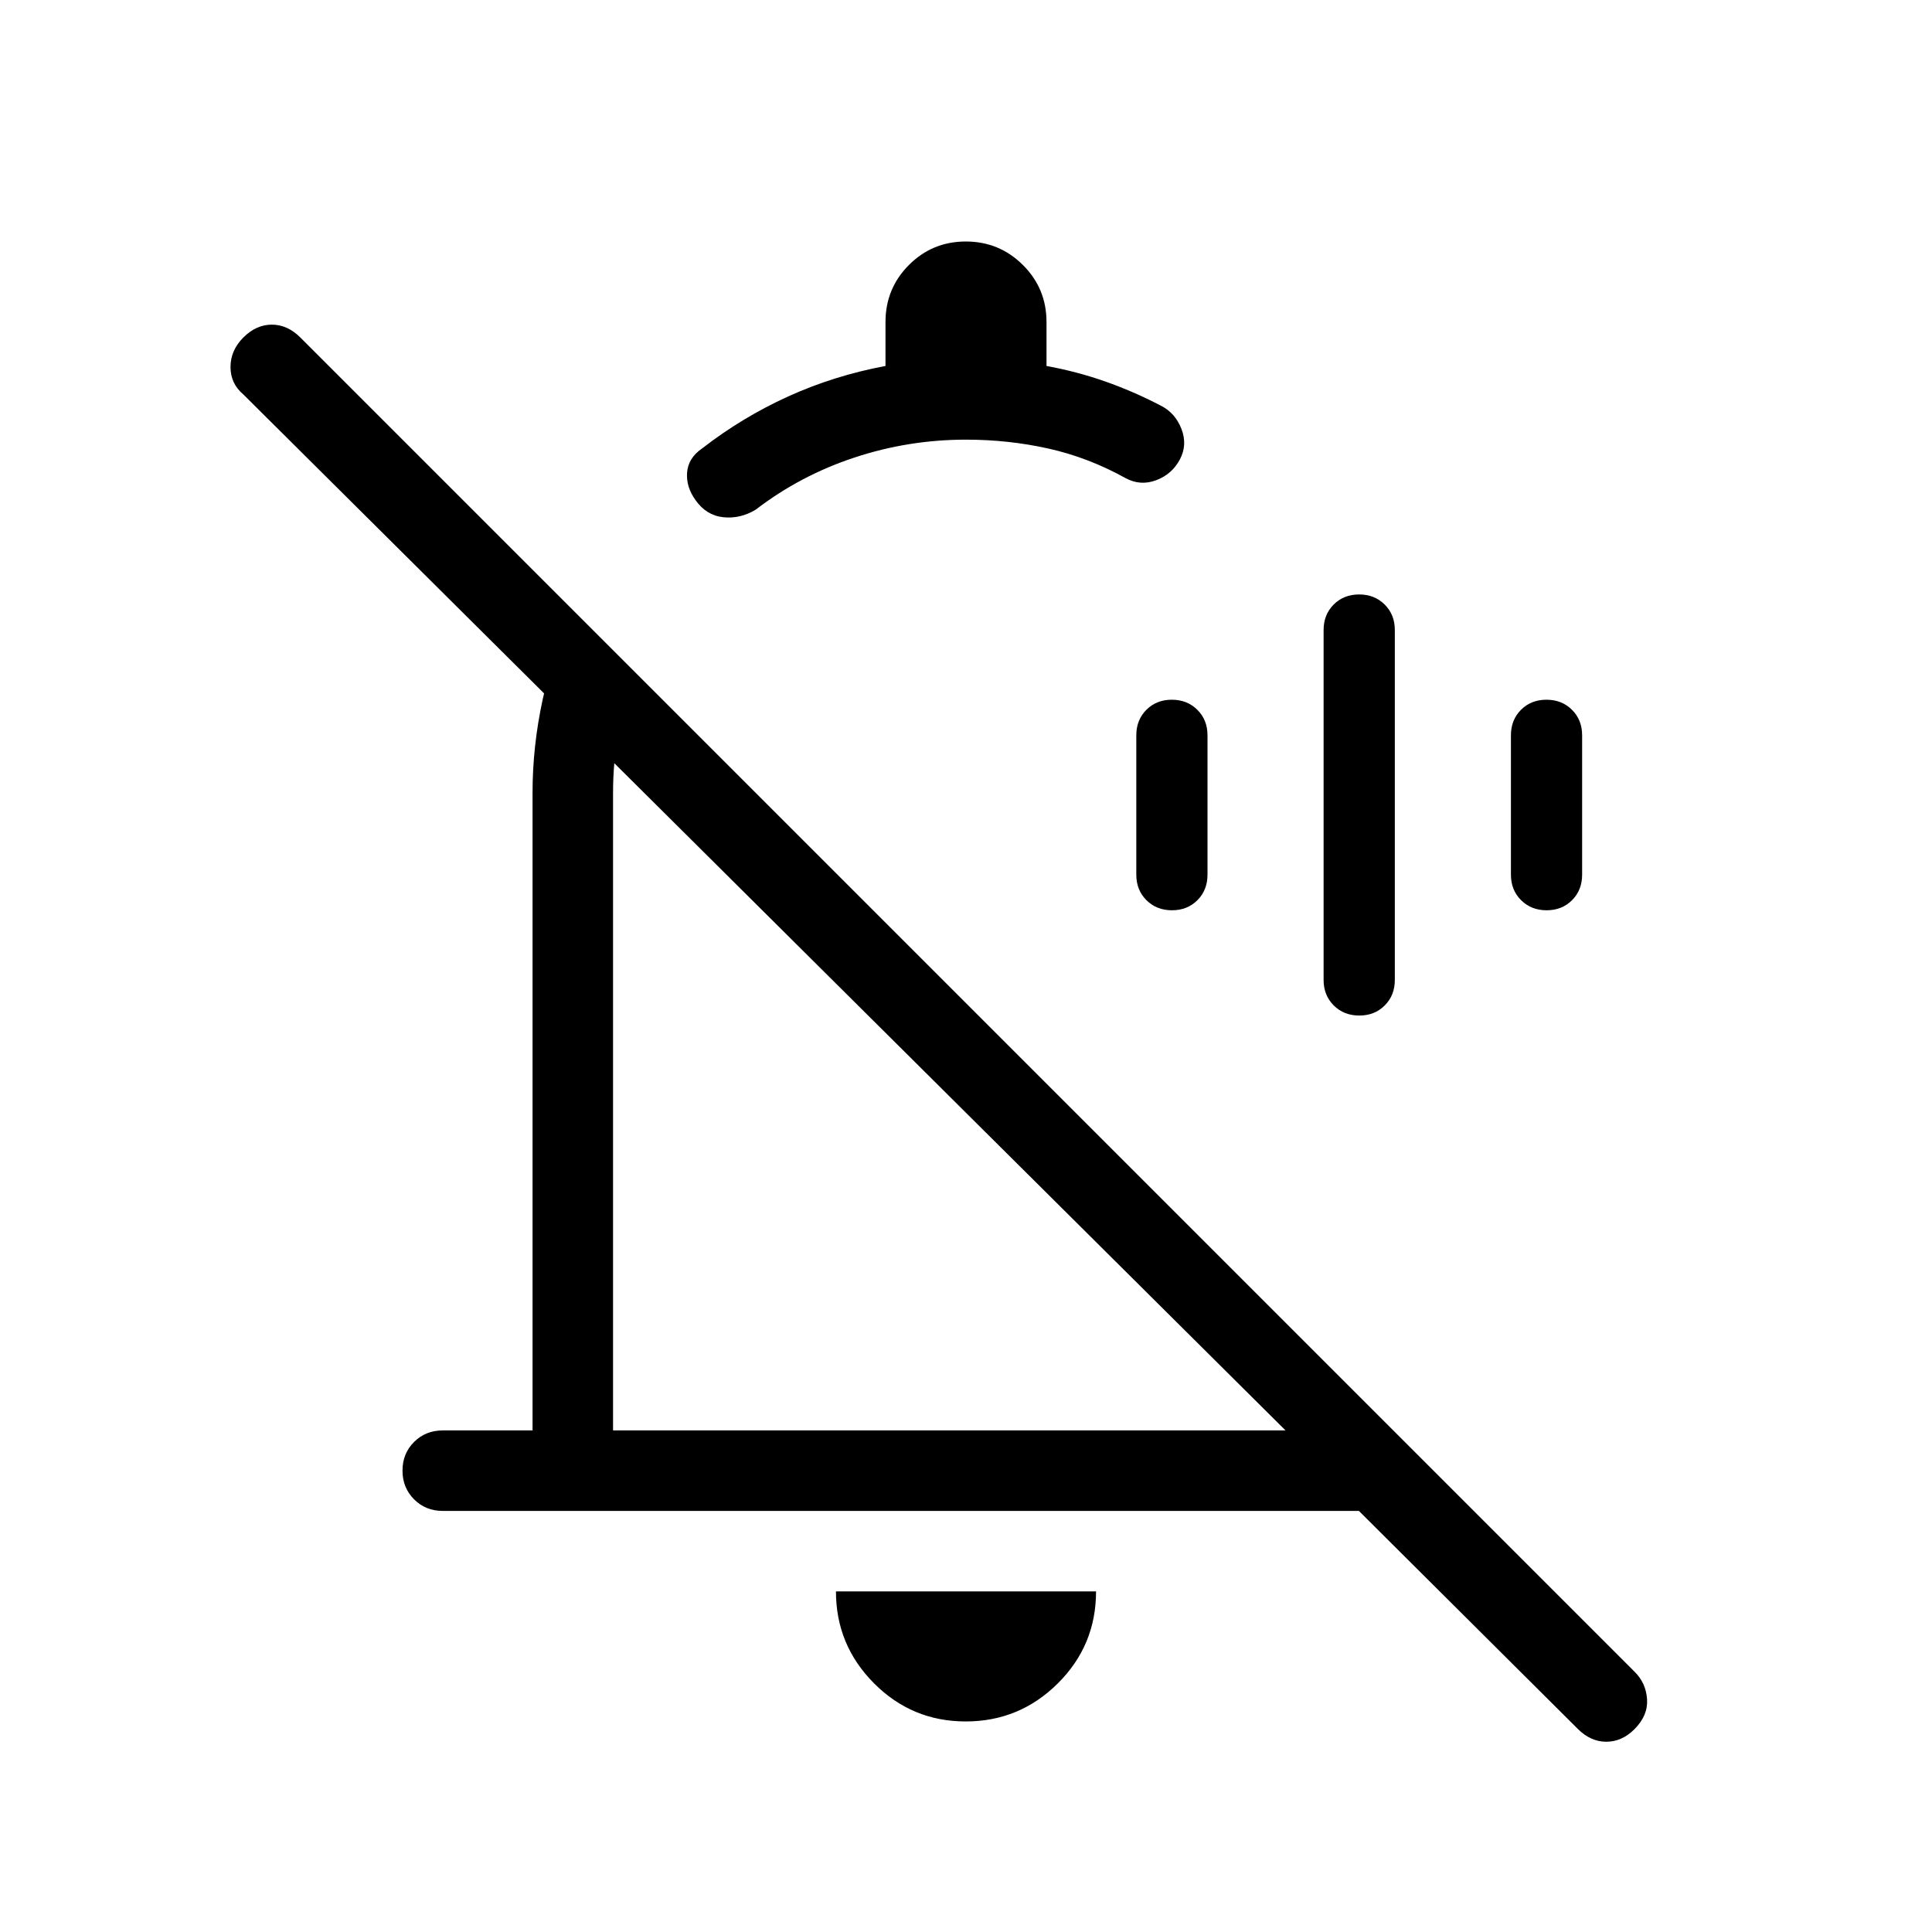 <svg xmlns="http://www.w3.org/2000/svg" height="24" viewBox="0 -960 960 960" width="24"><path d="M264.62-566.15q0-23 5.03-46.27 5.04-23.26 15.12-44.35L315.54-626q-5.46 14.51-8.19 29.47-2.73 14.96-2.73 30.38v316.92h334.15L120.92-764q-6.38-5.36-6.38-13.64 0-8.28 6.38-14.67 6.39-6.38 14.16-6.38 7.77 0 14.15 6.38l663.08 663.08q5.61 5.61 6.11 13.65t-6.28 14.82q-6.22 6.22-13.99 6.22-7.77 0-14.15-6.38L675.23-209.23H220q-8.5 0-14.25-5.76T200-229.26q0-8.51 5.75-14.24t14.25-5.73h44.62v-316.92Zm80.97-145.36q-4.74-6.57-4.17-13.76.58-7.19 7.43-11.88 19.92-15.47 42.77-25.85 22.84-10.38 48.38-15.15V-800q0-16.67 11.64-28.33Q463.28-840 479.91-840t28.36 11.67Q520-816.67 520-800v21.85q15.15 2.77 29.15 7.69 14 4.92 27.62 12 7.17 3.6 10.28 11.57 3.1 7.97-.82 15.27-3.92 7.31-11.73 10.24-7.81 2.92-15.12-1-18.6-10.32-38.45-14.74-19.84-4.42-40.93-4.42-28.54 0-55.42 8.89-26.89 8.88-49.04 25.88-7.77 4.69-16.19 3.77-8.43-.92-13.76-8.51Zm126.1 295.97Zm8.17 310.92q-26.71 0-45.59-18.98-18.89-18.98-18.89-45.63h129.24q0 26.85-19.03 45.73-19.02 18.88-45.73 18.88Zm-3.24-475.84Zm198.8 125.08q-7.65 0-12.69-5.02-5.04-5.01-5.04-12.68v-173.84q0-7.67 5-12.68 5.01-5.02 12.66-5.02t12.69 5.02q5.04 5.01 5.04 12.68v173.84q0 7.67-5.01 12.68-5 5.02-12.65 5.02Zm-93.08-52.31q-7.65 0-12.69-5.02-5.03-5.01-5.03-12.67v-69.24q0-7.66 5-12.67 5-5.02 12.65-5.02t12.69 5.02q5.04 5.01 5.04 12.67v69.24q0 7.66-5 12.67-5.01 5.02-12.66 5.02Zm186.16 0q-7.65 0-12.69-5.02-5.04-5.01-5.04-12.67v-69.24q0-7.66 5-12.67 5-5.02 12.66-5.02 7.65 0 12.69 5.02 5.03 5.01 5.03 12.67v69.24q0 7.66-5 12.67-5 5.02-12.65 5.02Z"/></svg>
